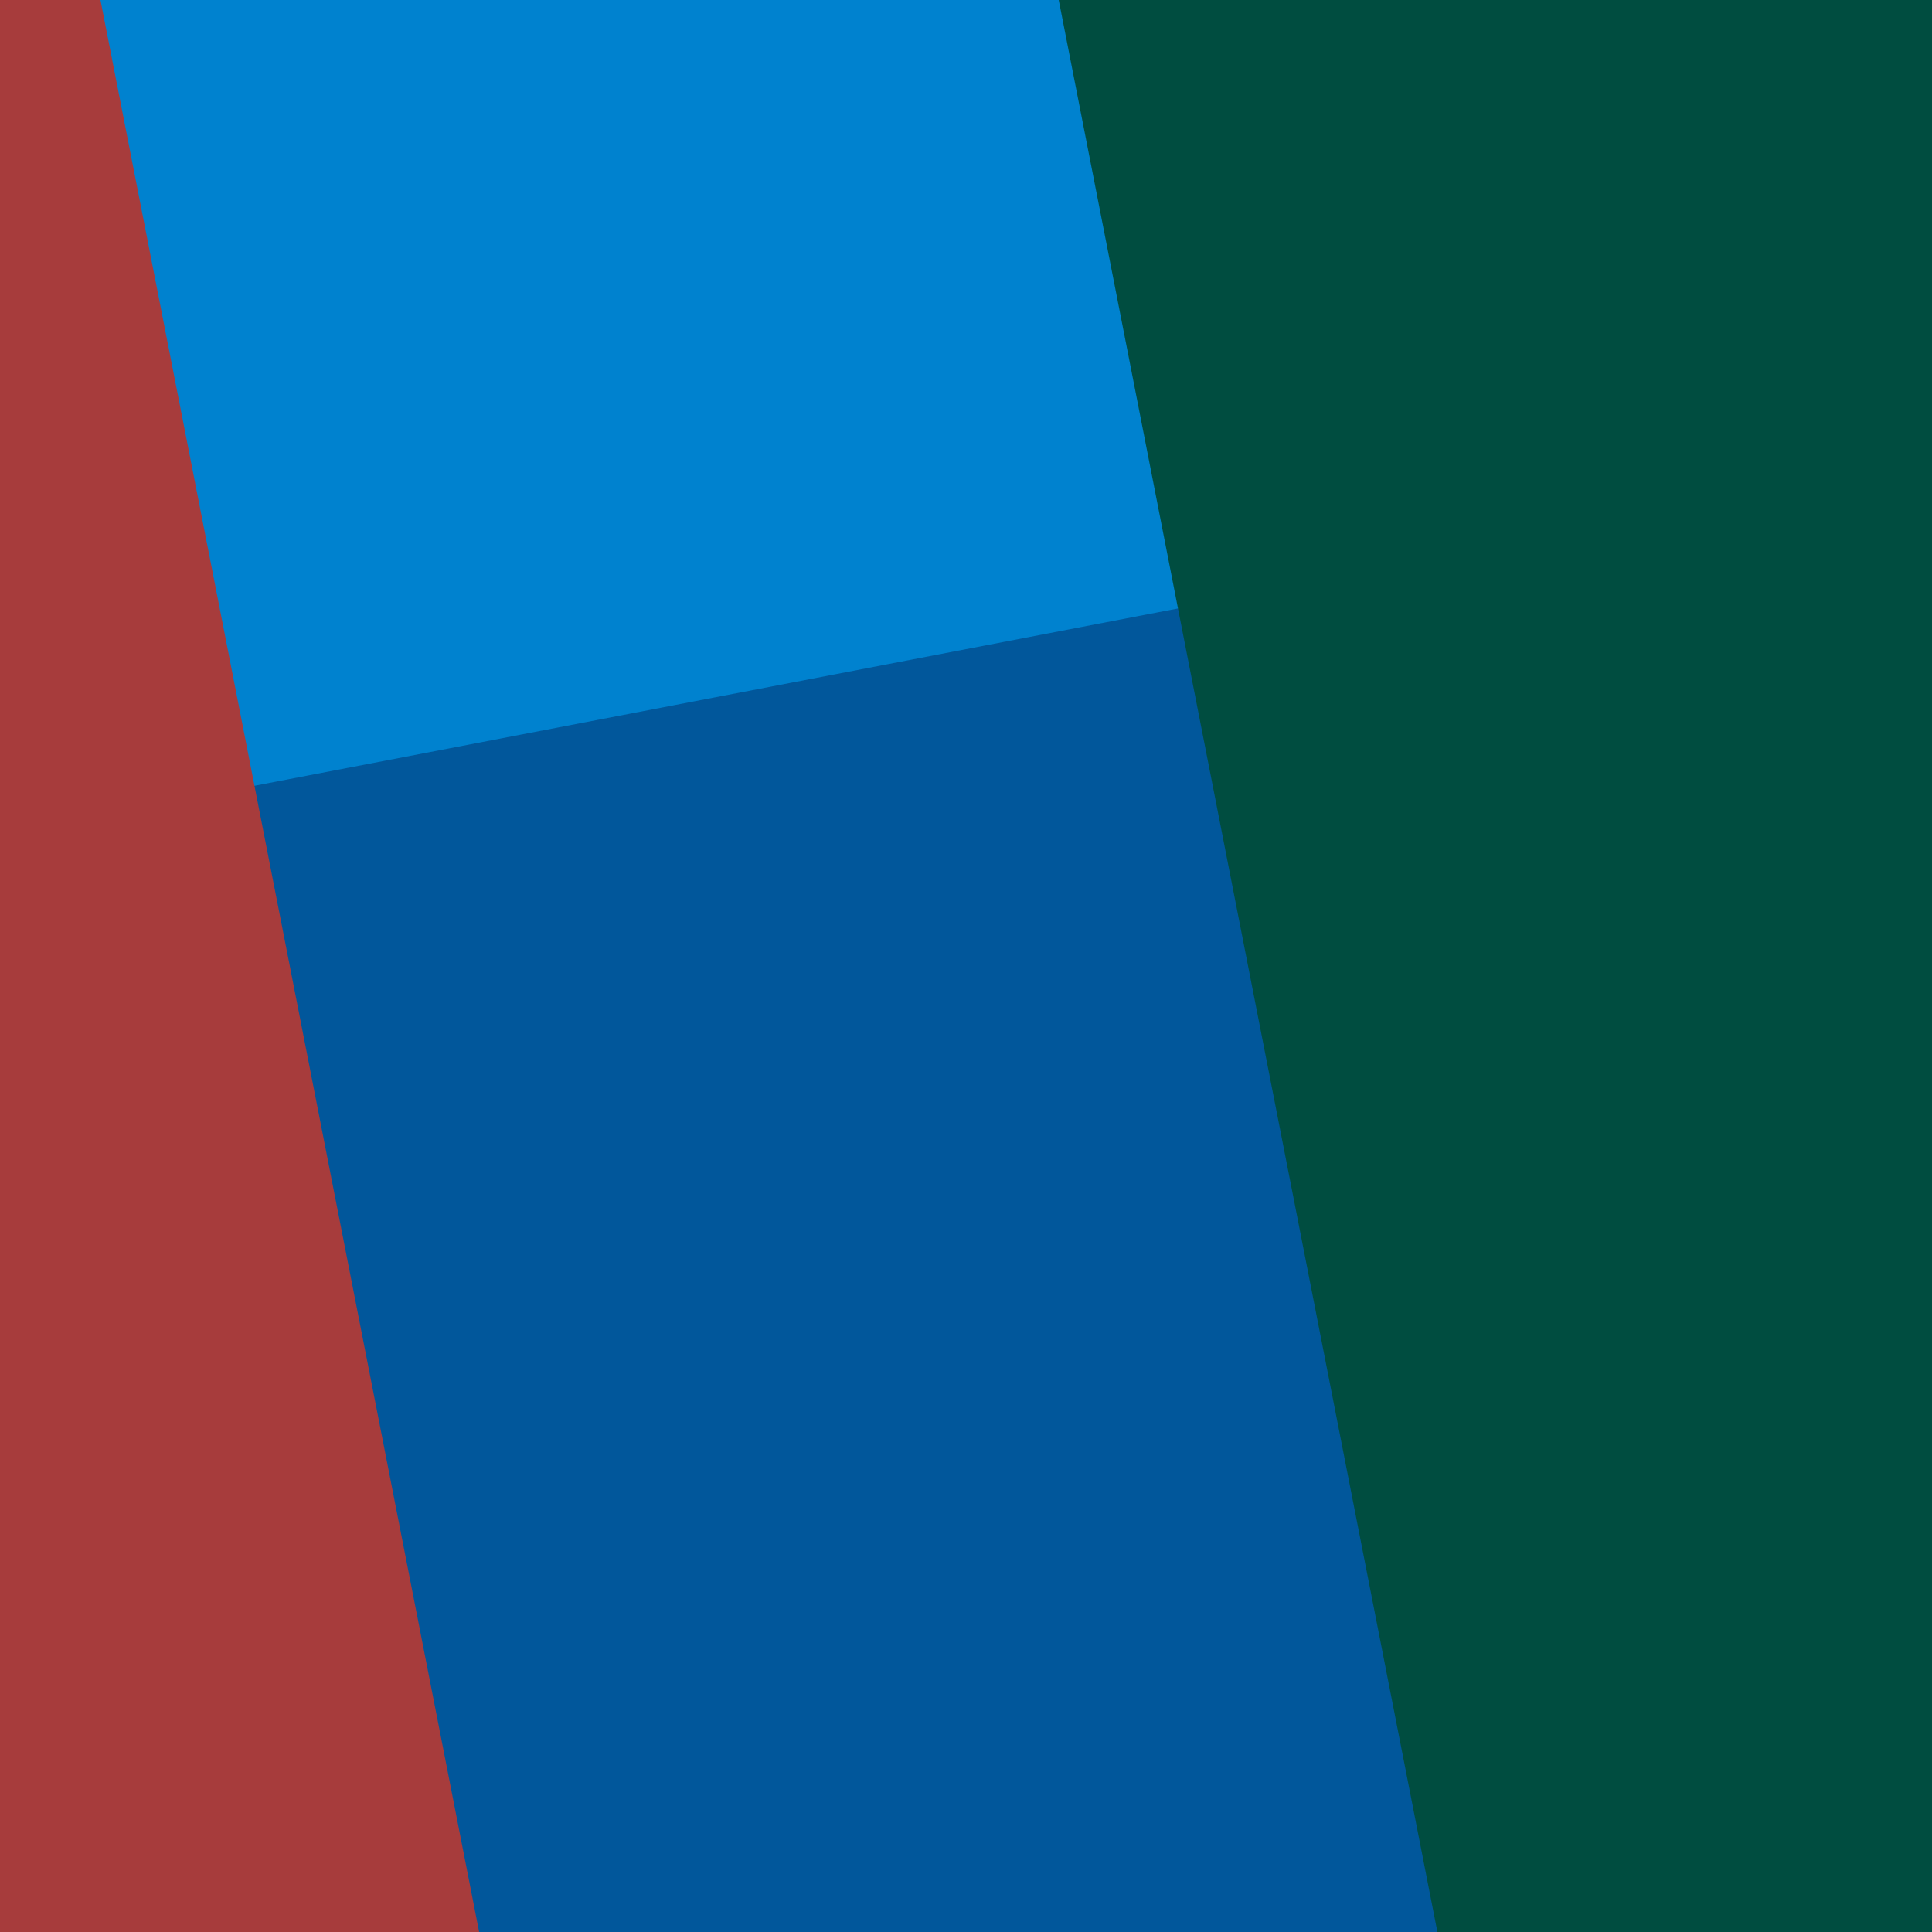 <svg width="1000" height="1000" viewBox="0 0 1000 1000" fill="none" xmlns="http://www.w3.org/2000/svg">
<rect x="0" y="0" width="1000" height="1000" fill="#333333" stroke="none"/>
<g clip-path="url(#clip0)">
<rect width="1000" height="1000" transform="translate(1000) rotate(90)" fill="white"/>
<rect x="1000" y="2.18557e-05" width="1000" height="1000" transform="rotate(90 1000 2.18557e-05)" fill="#01579B"/>
<path d="M1000 2.18557e-05L1000 240L-1.88833e-05 432L0 -2.18557e-05L1000 2.18557e-05Z" fill="#0082CF"/>
<path d="M1000 2.18557e-05L1000 1000L744 1000L548 2.09815e-06L1000 2.18557e-05Z" fill="#004D40" style="mix-blend-mode:overlay"/>
<path d="M0 -2.18557e-05L-4.37114e-05 1000L248 1000L52 -1.95827e-05L0 -2.18557e-05Z" fill="#A73C3C" style="mix-blend-mode:overlay"/>
</g>
<defs>
<clipPath id="clip0">
<rect width="1000" height="1000" fill="white" transform="translate(1000) rotate(90)"/>
</clipPath>
</defs>
</svg>
